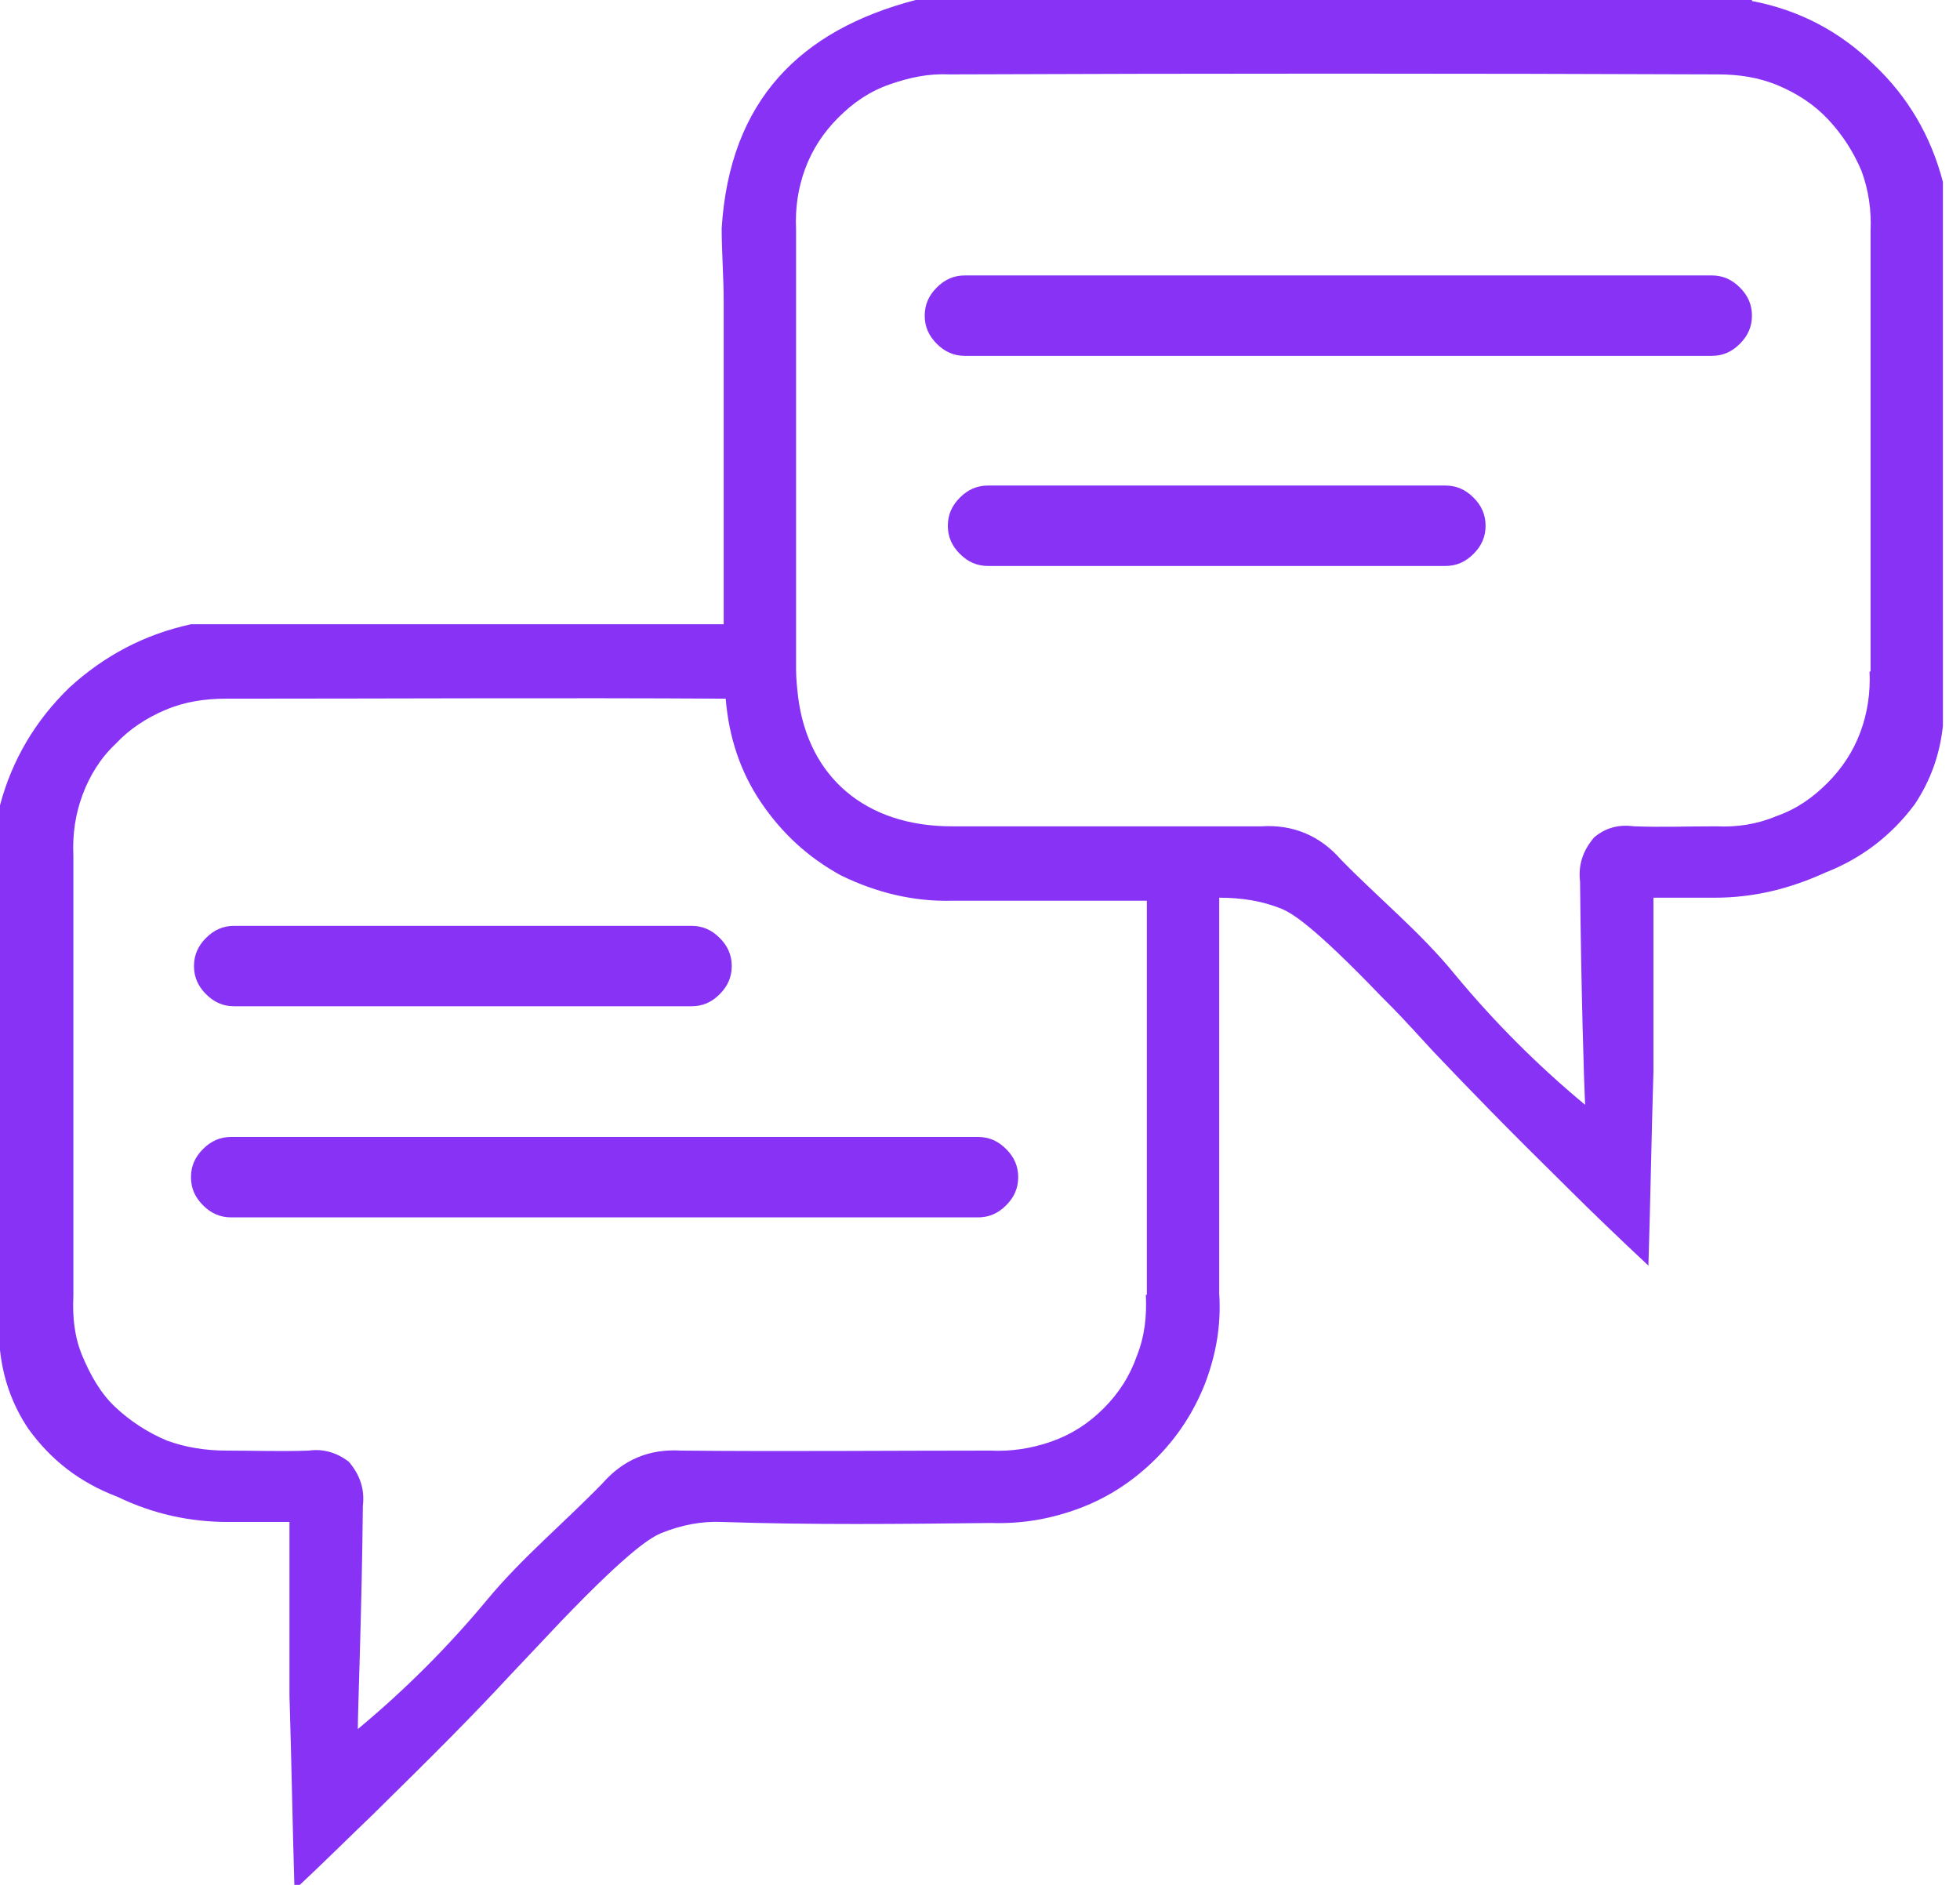 <?xml version="1.0" encoding="UTF-8"?>
<svg id="_레이어_2" data-name="레이어 2" xmlns="http://www.w3.org/2000/svg" xmlns:xlink="http://www.w3.org/1999/xlink" viewBox="0 0 19.5 18.75">
  <defs>
    <style>
      .cls-1, .cls-2 {
        fill: none;
      }

      .cls-3 {
        fill: #8732f5;
      }

      .cls-2 {
        clip-path: url(#clippath);
      }
    </style>
    <clipPath id="clippath">
      <rect class="cls-1" width="19.5" height="18.75"/>
    </clipPath>
  </defs>
  <g id="_레이어_1-2" data-name="레이어 1">
    <g class="cls-2">
      <path class="cls-3" d="m2.33,9.21h4.55c.11,0,.2.04.28.12.08.08.12.17.12.28s-.04.2-.12.28c-.08.08-.17.12-.28.12H2.33c-.11,0-.2-.04-.28-.12-.08-.08-.12-.17-.12-.28s.04-.2.12-.28c.08-.08.17-.12.28-.12Zm7.4,2.9H2.3c-.11,0-.2-.04-.28-.12s-.12-.17-.12-.28.04-.2.12-.28c.08-.08.17-.12.28-.12h7.43c.11,0,.2.04.28.12.08.08.12.17.12.28s-.04.2-.12.28c-.08.08-.17.12-.28.12Zm4.65-6.48h-4.55c-.11,0-.2-.04-.28-.12-.08-.08-.12-.17-.12-.28s.04-.2.12-.28c.08-.08.17-.12.28-.12h4.55c.11,0,.2.04.28.12s.12.17.12.28-.04.2-.12.28c-.08.08-.17.12-.28.12Zm2.65-2.09h-7.43c-.11,0-.2-.04-.28-.12-.08-.08-.12-.17-.12-.28s.04-.2.12-.28c.08-.08.17-.12.28-.12h7.43c.11,0,.2.04.28.12.08.08.12.17.12.28s-.04.2-.12.28c-.08.08-.17.12-.28.12Zm1.57,3.14c.01.21-.02.41-.09.6-.07.19-.18.36-.33.51-.15.15-.31.26-.51.33-.19.08-.39.11-.6.1-.27,0-.54.01-.81,0-.15-.02-.28.01-.4.11-.11.13-.16.27-.14.44.01,1.05.04,2.02.05,2.22-.47-.39-.9-.82-1.29-1.29-.34-.42-.77-.77-1.14-1.15-.21-.24-.48-.35-.79-.33-.14,0-.28,0-.42,0-.25,0-.5,0-.75,0-.64,0-1.27,0-1.91,0-.86,0-1.43-.49-1.53-1.29-.01-.09-.02-.18-.02-.27v-.46c0-1.31,0-2.61,0-3.92-.01-.21.02-.41.09-.6.07-.19.18-.36.33-.51.15-.15.31-.26.51-.33s.39-.11.6-.1c2.54-.01,5.09-.01,7.64,0,.21,0,.41.03.6.11.19.08.36.19.5.34.14.15.25.32.33.51.07.19.1.39.09.6,0,1.46,0,2.92,0,4.38Zm-7.2,6.2c.01.21-.01.41-.09.61-.07.2-.18.37-.33.52-.15.15-.32.26-.52.33-.2.07-.4.1-.61.09-1.03,0-2.05.01-3.07,0-.32-.02-.58.09-.79.33-.38.39-.8.74-1.14,1.15-.39.47-.82.9-1.29,1.29,0-.2.04-1.17.05-2.22.02-.17-.03-.31-.14-.44-.12-.09-.25-.13-.4-.11-.27.01-.54,0-.81,0-.21,0-.41-.03-.6-.1-.19-.08-.36-.19-.51-.33s-.25-.32-.33-.51-.1-.39-.09-.6c0-1.46,0-2.92,0-4.38-.01-.21.02-.41.09-.6.07-.19.18-.37.33-.51.14-.15.31-.26.5-.34.19-.08.39-.11.6-.11,1.66,0,3.31-.01,4.97,0,.03.37.14.72.35,1.03.21.31.47.55.8.73.35.17.72.26,1.1.25.29,0,.59,0,.88,0,.35,0,.71,0,1.06,0,0,1.31,0,2.61,0,3.92ZM17.43,0h-8.32c-1.15.3-1.85,1-1.93,2.27,0,.24.02.49.02.73,0,.45,0,.86,0,1.28,0,.64,0,1.29,0,1.93H1.9c-.46.1-.86.31-1.21.63C.35,7.17.12,7.56,0,8.01v5.42c.03.28.12.54.28.78.23.32.52.54.89.68.35.17.72.25,1.1.25h.61v1.73c.02.64.03,1.28.05,1.93.31-.29.57-.55.78-.75.65-.64.97-.96,1.36-1.38.33-.35.35-.37.51-.54.72-.75.91-.84,1-.88.2-.08.4-.12.61-.11.89.03,1.78.02,2.67.01.31.01.6-.04.89-.15s.54-.28.75-.49c.22-.22.38-.47.49-.75.11-.29.16-.58.14-.89,0-.8,0-1.6,0-2.4v-1.54c.22,0,.42.03.62.11.09.04.28.13,1,.88.16.16.18.18.51.54.4.42.71.74,1.36,1.38.2.2.47.46.78.75.02-.64.03-1.28.05-1.93v-1.73h.61c.39,0,.75-.09,1.1-.25.36-.14.66-.37.89-.68.16-.24.25-.5.28-.78V1.81c-.12-.46-.35-.85-.69-1.17-.34-.33-.74-.54-1.21-.63Z"/>
    </g>
  </g>
</svg>